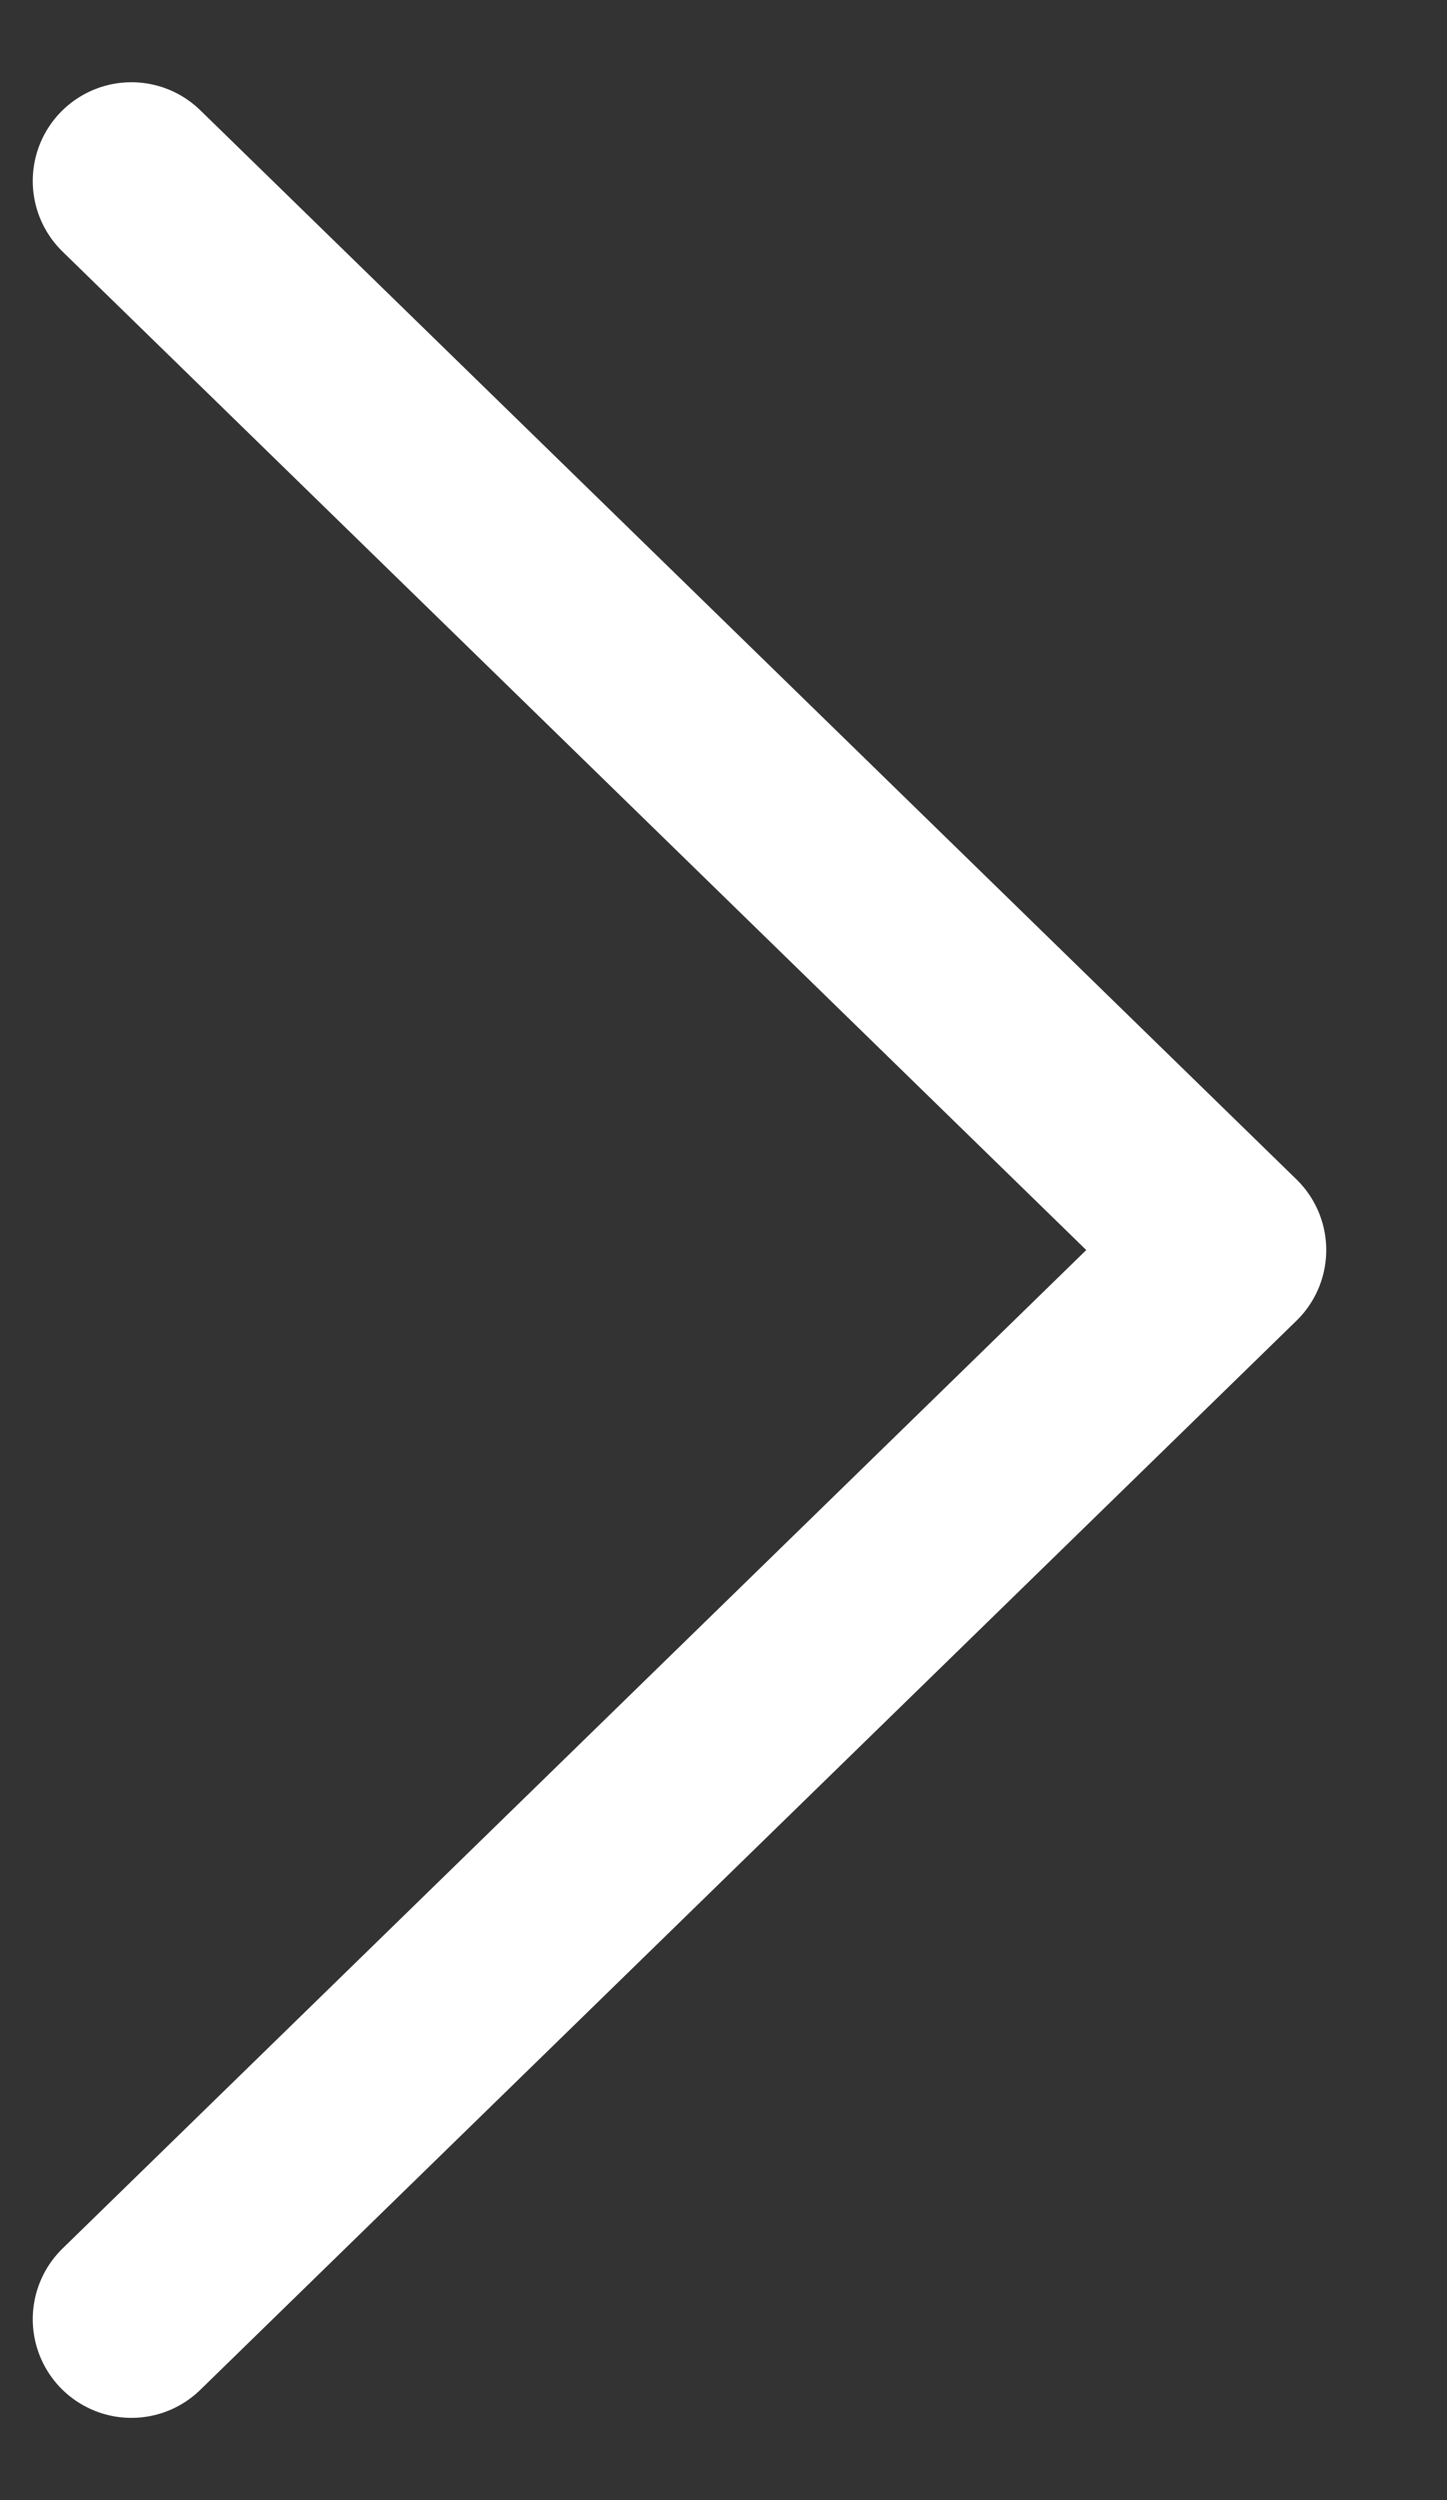 <svg width="11" height="19" viewBox="0 0 11 19" fill="none" xmlns="http://www.w3.org/2000/svg">
<rect x="0" y="0" width="11" height="19" fill="#333333" stroke="none"/>
<path d="M0.999 17.625L9.332 9.5L0.999 1.375" stroke="#ffffff" stroke-width="1.5" stroke-linecap="round" stroke-linejoin="round"/>
</svg>
